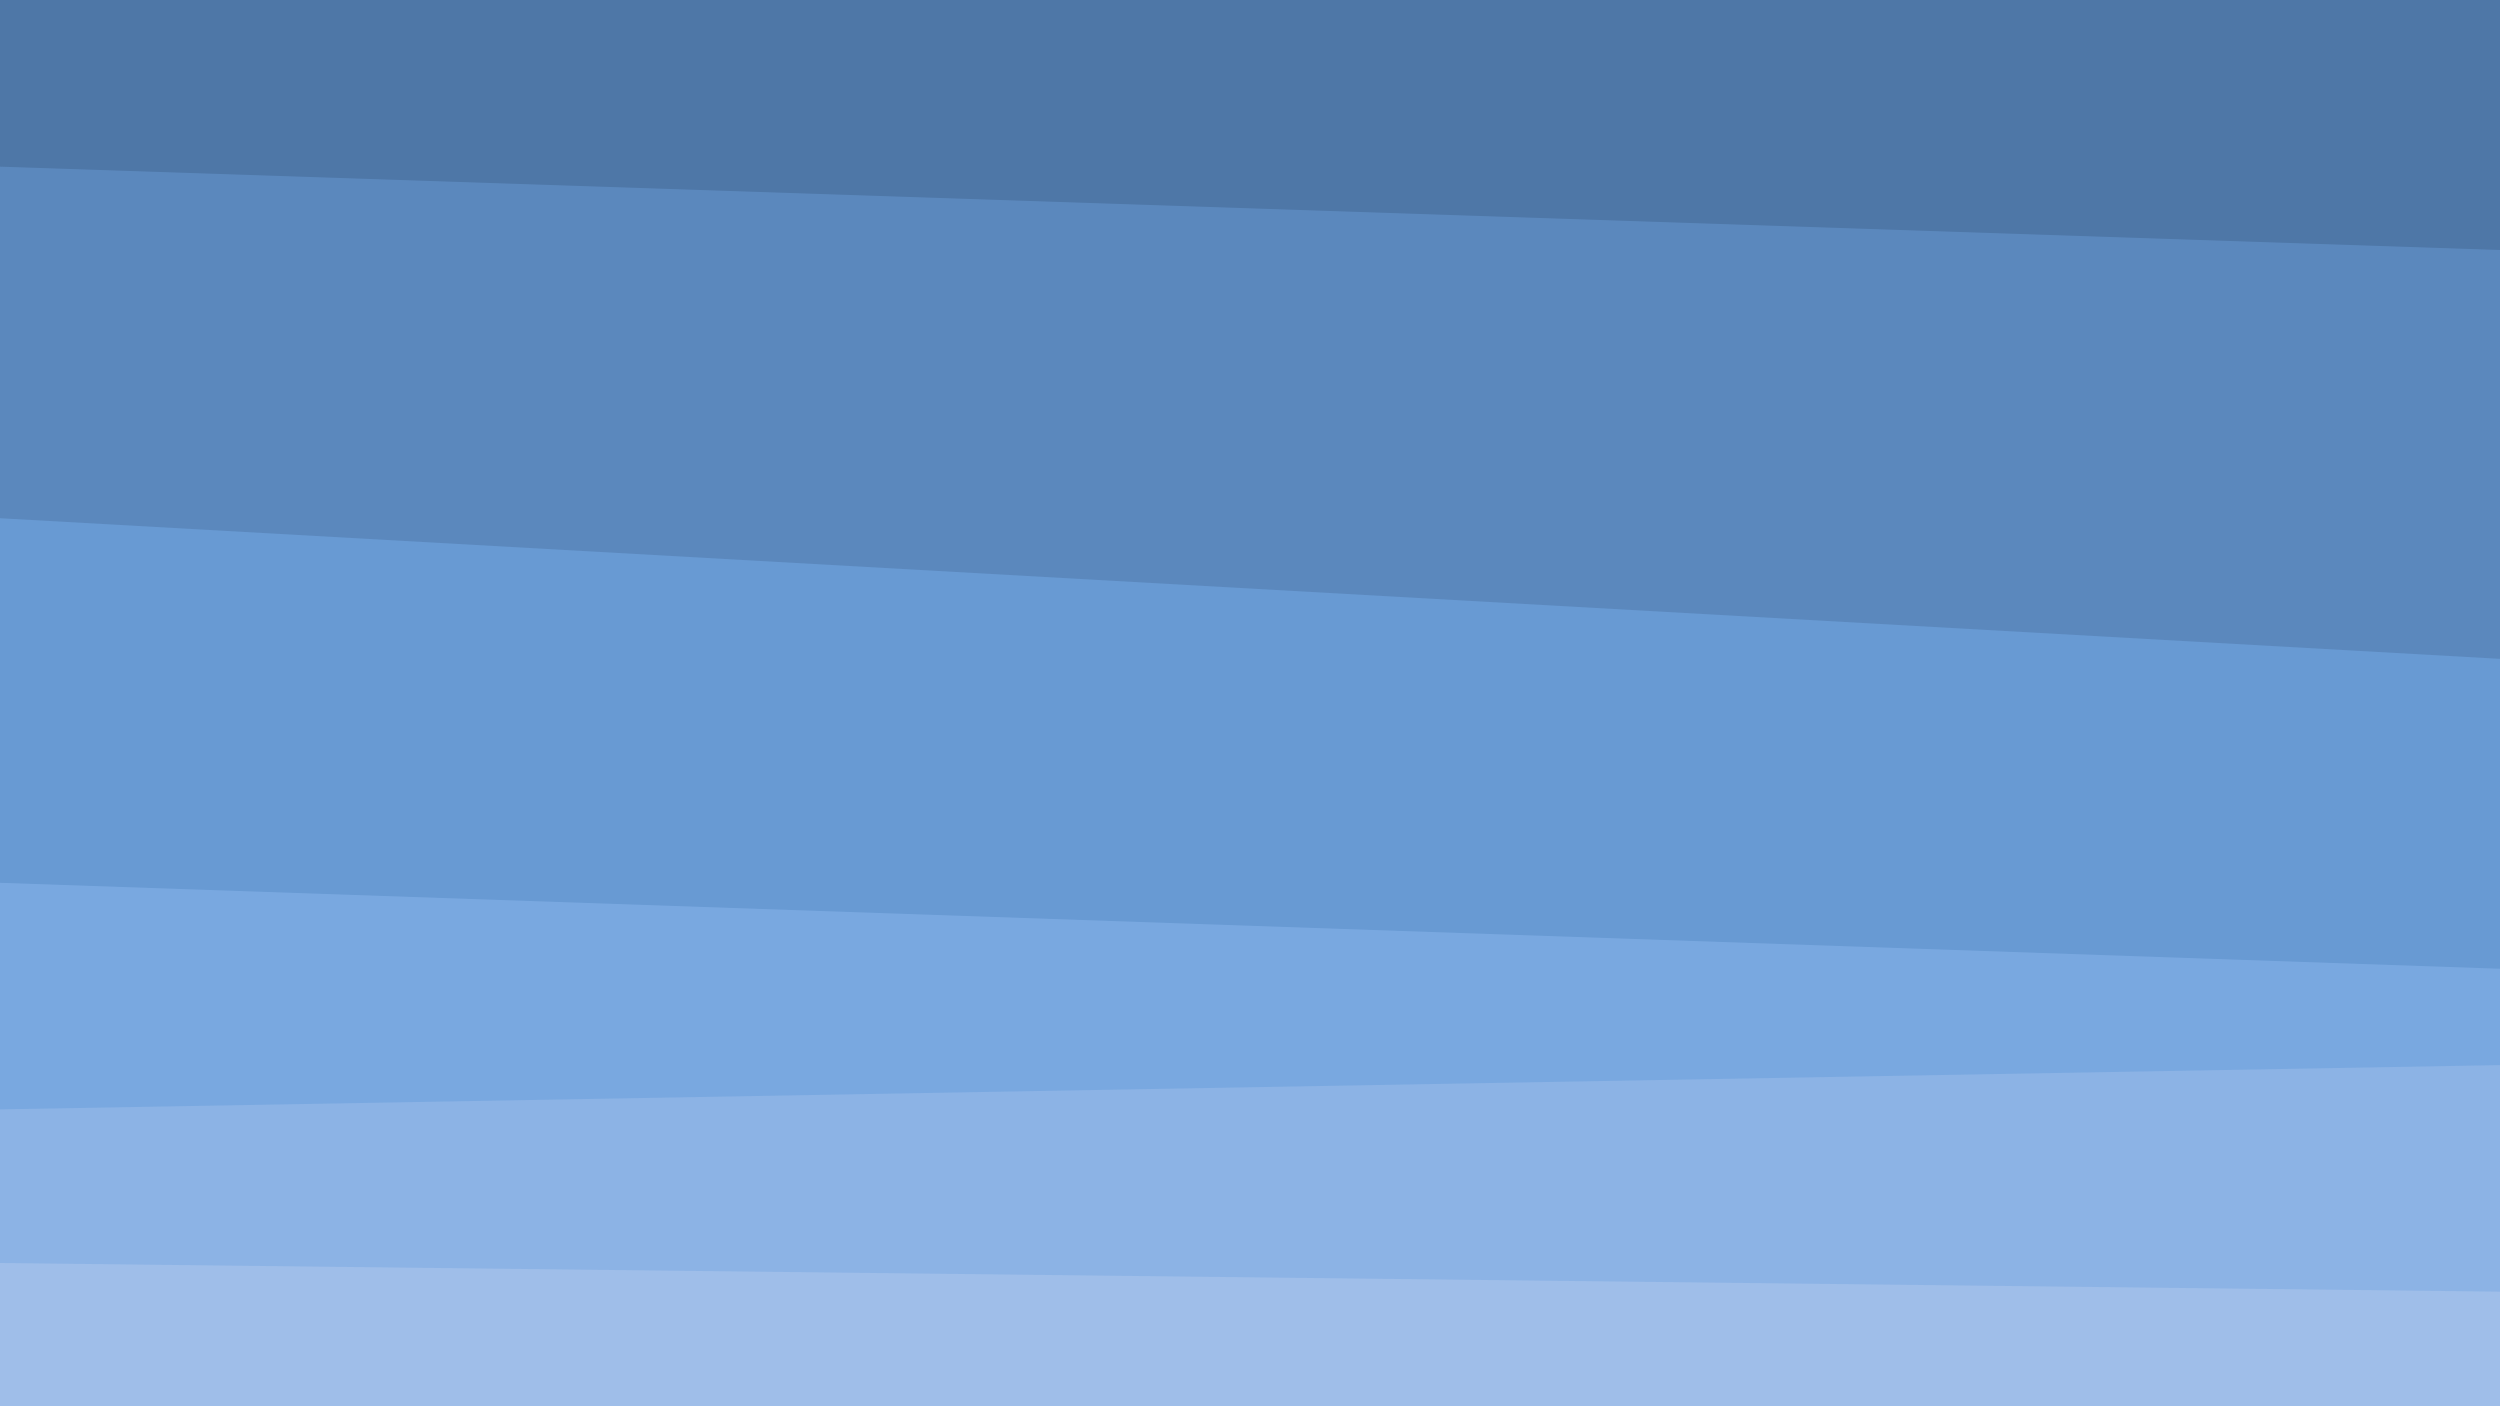<svg id="visual" viewBox="0 0 960 540" width="960" height="540" xmlns="http://www.w3.org/2000/svg" xmlns:xlink="http://www.w3.org/1999/xlink" version="1.1"><path d="M0 66L960 98L960 0L0 0Z" fill="#4e77a7"></path><path d="M0 201L960 255L960 96L0 64Z" fill="#5b88bd"></path><path d="M0 341L960 374L960 253L0 199Z" fill="#689ad3"></path><path d="M0 428L960 411L960 372L0 339Z" fill="#79a8e0"></path><path d="M0 487L960 498L960 409L0 426Z" fill="#8cb3e5"></path><path d="M0 541L960 541L960 496L0 485Z" fill="#9fbee9"></path></svg>